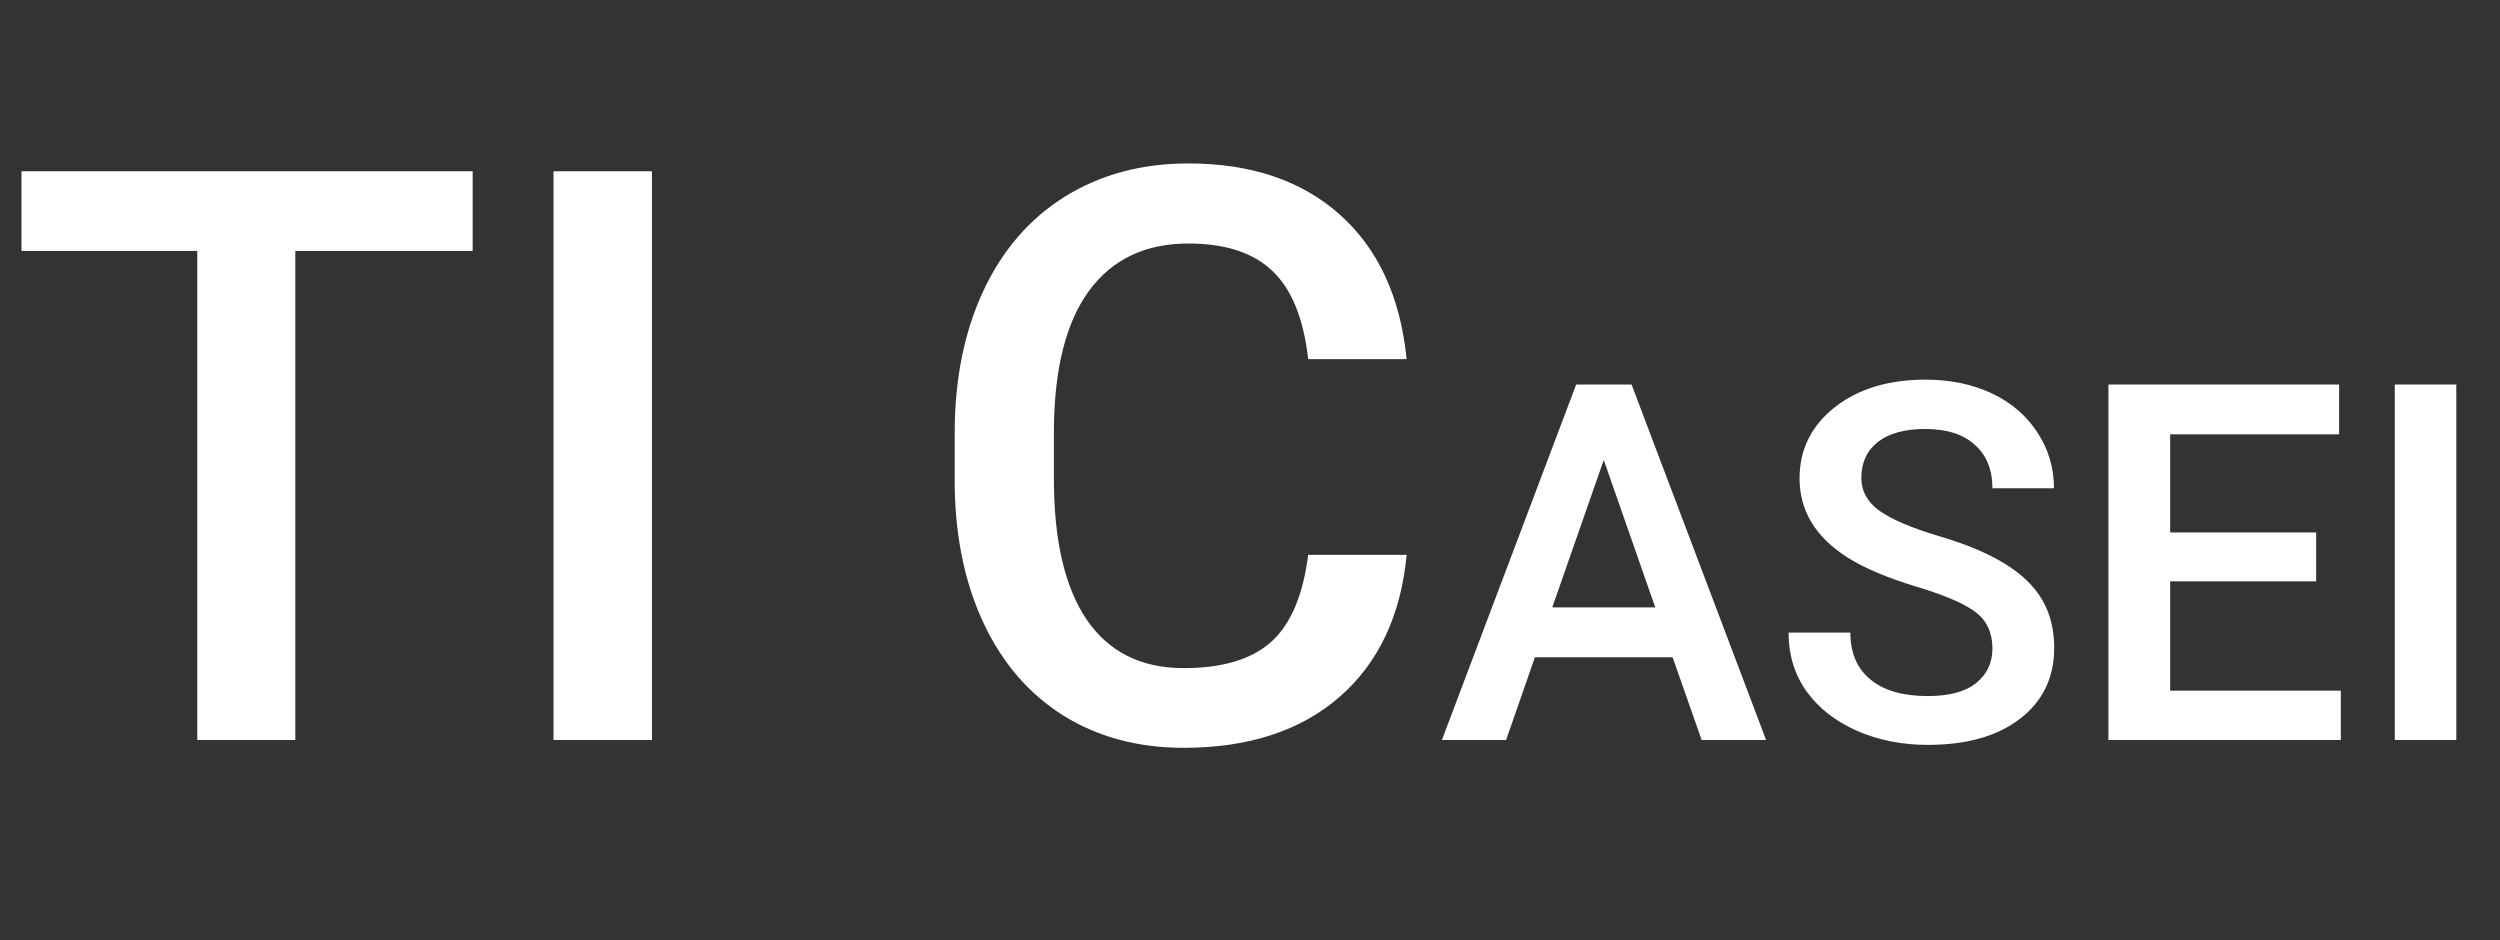 <svg width="250" height="94" viewBox="0 0 250 94" fill="none" xmlns="http://www.w3.org/2000/svg">
<rect x="0" y="0" width="250" height="94" fill="#333333" stroke="none"/>
<path d="M47.266 25.094H29.531V74H19.727V25.094H2.148V17.125H47.266V25.094ZM65.195 74H55.352V17.125H65.195V74ZM140.664 55.484C140.091 61.552 137.852 66.292 133.945 69.703C130.039 73.088 124.844 74.781 118.359 74.781C113.828 74.781 109.831 73.713 106.367 71.578C102.93 69.417 100.273 66.357 98.398 62.398C96.523 58.44 95.547 53.844 95.469 48.609V43.297C95.469 37.932 96.419 33.206 98.32 29.117C100.221 25.029 102.943 21.878 106.484 19.664C110.052 17.451 114.167 16.344 118.828 16.344C125.104 16.344 130.156 18.049 133.984 21.461C137.812 24.872 140.039 29.69 140.664 35.914H130.82C130.352 31.826 129.154 28.883 127.227 27.086C125.326 25.263 122.526 24.352 118.828 24.352C114.531 24.352 111.224 25.927 108.906 29.078C106.615 32.203 105.443 36.8 105.391 42.867V47.906C105.391 54.052 106.484 58.74 108.672 61.969C110.885 65.198 114.115 66.812 118.359 66.812C122.24 66.812 125.156 65.94 127.109 64.195C129.062 62.45 130.299 59.547 130.82 55.484H140.664ZM167.261 65.724H153.491L150.61 74H144.189L157.617 38.453H163.159L176.611 74H170.166L167.261 65.724ZM155.225 60.743H165.527L160.376 45.997L155.225 60.743ZM199.243 64.845C199.243 63.282 198.69 62.078 197.583 61.231C196.493 60.385 194.515 59.531 191.65 58.668C188.786 57.805 186.507 56.845 184.814 55.787C181.576 53.753 179.956 51.1 179.956 47.828C179.956 44.964 181.12 42.603 183.447 40.748C185.791 38.893 188.826 37.965 192.554 37.965C195.028 37.965 197.233 38.421 199.17 39.332C201.107 40.243 202.629 41.546 203.735 43.238C204.842 44.915 205.396 46.778 205.396 48.829H199.243C199.243 46.974 198.657 45.525 197.485 44.483C196.33 43.425 194.67 42.897 192.505 42.897C190.487 42.897 188.916 43.328 187.793 44.19C186.686 45.053 186.133 46.258 186.133 47.804C186.133 49.106 186.735 50.196 187.939 51.075C189.144 51.938 191.13 52.784 193.896 53.614C196.663 54.428 198.885 55.364 200.562 56.422C202.238 57.464 203.467 58.668 204.248 60.035C205.029 61.386 205.42 62.973 205.42 64.796C205.42 67.758 204.281 70.118 202.002 71.876C199.74 73.618 196.663 74.488 192.773 74.488C190.202 74.488 187.834 74.016 185.669 73.072C183.521 72.112 181.844 70.794 180.64 69.117C179.451 67.441 178.857 65.488 178.857 63.258H185.034C185.034 65.276 185.701 66.838 187.036 67.945C188.371 69.052 190.283 69.606 192.773 69.606C194.922 69.606 196.533 69.174 197.607 68.311C198.698 67.433 199.243 66.277 199.243 64.845ZM231.616 58.131H217.017V69.068H234.082V74H210.84V38.453H233.911V43.434H217.017V53.248H231.616V58.131ZM245.63 74H239.478V38.453H245.63V74Z" fill="white"/>
</svg>
